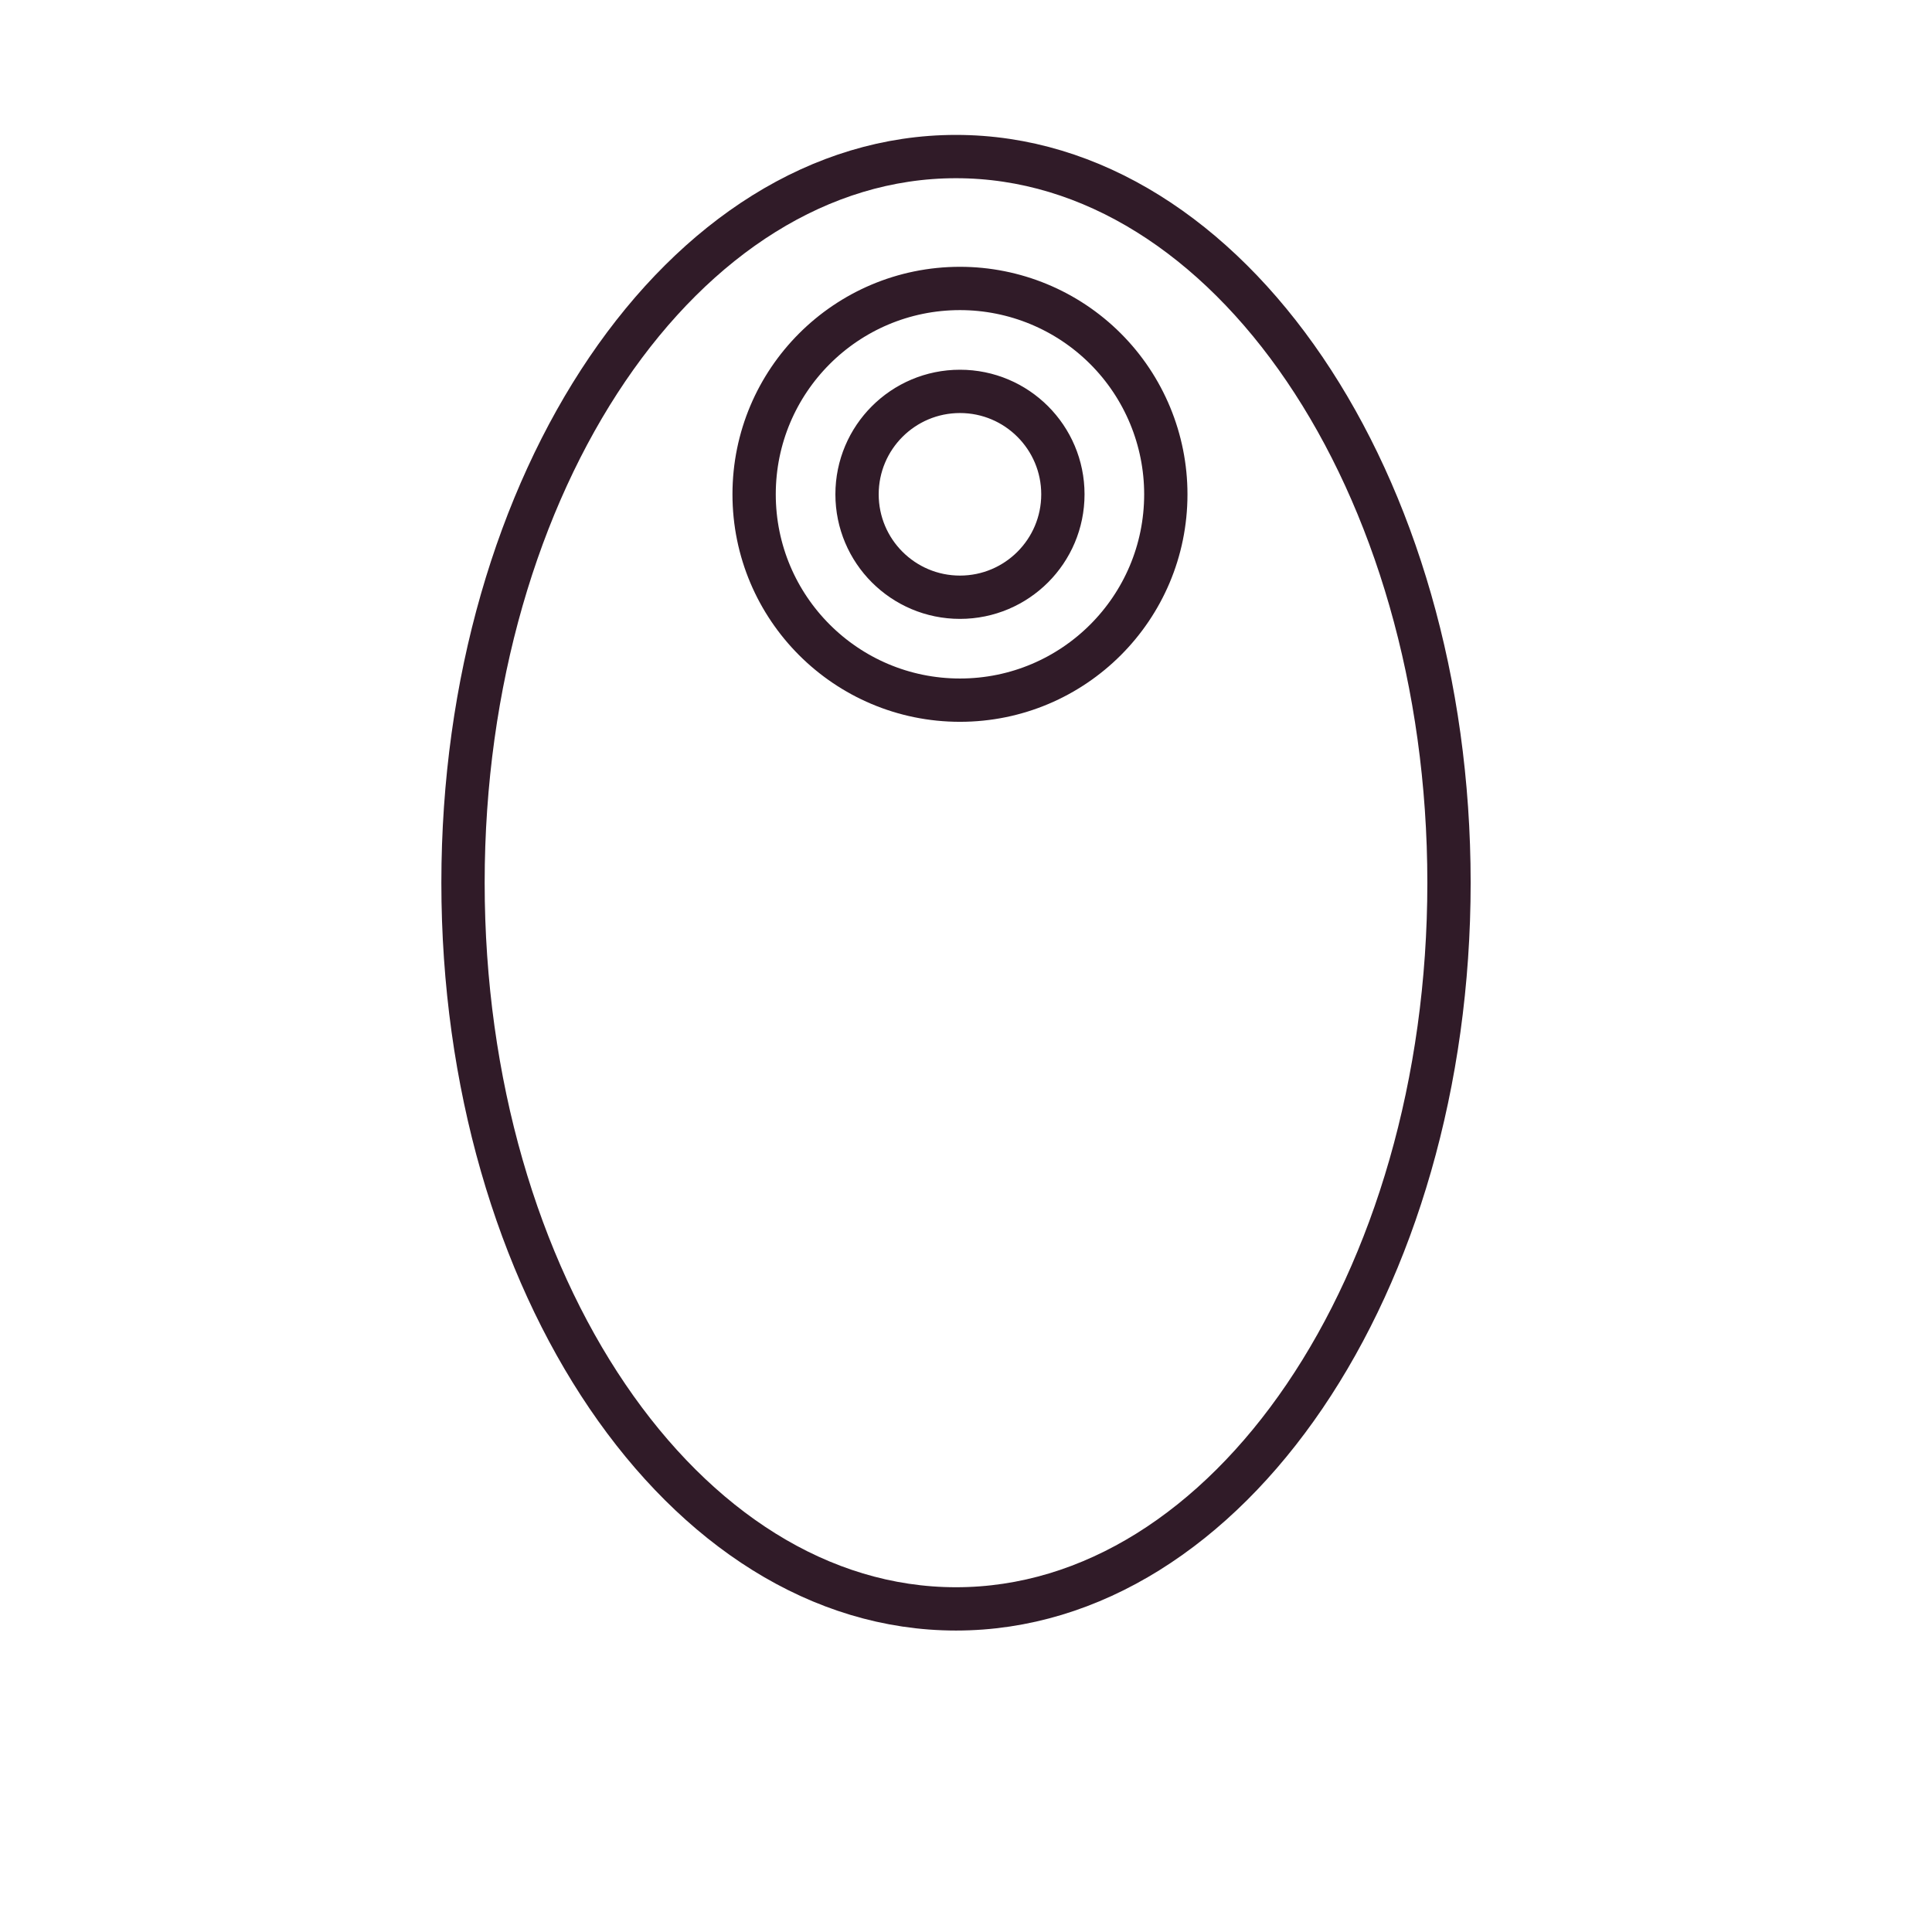 <svg width="1280pt" height="1280pt" viewBox="110 -30 580 580"
 preserveAspectRatio="xMidYMid meet" xmlns="http://www.w3.org/2000/svg" 
xmlns:se="http://svg-edit.googlecode.com" 
xmlns:xlink="http://www.w3.org/1999/xlink" xmlns:dc="http://purl.org/dc/elements/1.1/" 
xmlns:cc="http://creativecommons.org/ns#" xmlns:rdf="http://www.w3.org/1999/02/22-rdf-syntax-ns#" 
xmlns:inkscape="http://www.inkscape.org/namespaces/inkscape">
<title>my vector image</title>
<!-- Created with Vector Paint - http://www.vectorpaint.yaks.com/ https://chrome.google.com/webstore/detail/hnbpdiengicdefcjecjbnjnoifekhgdo -->
 <g style="" class="currentLayer" fill="#301b28"><title>Layer 1</title>
 <path fill="none" fill-opacity="1" stroke="#301b28" 
 stroke-opacity="1" stroke-width="13" stroke-dasharray="none" stroke-linejoin="round" 
 stroke-linecap="butt"
  stroke-dashoffset="" fill-rule="nonzero" opacity="1" marker-start="" marker-mid="" 
  marker-end="" 
  d="M249,235 C249,114.558 315.232,17 397,17 C478.768,17 
  545,114.558 545,235 C545,355.442 478.768,453 397,453 
  C315.232,453 249,355.442 249,235 Z" id="svg_1"/>
  <path fill="none" stroke="#301b28" style="color: rgb(0, 0, 0);" stroke-width="13" stroke-linejoin="round" 
  stroke-dashoffset="" fill-rule="nonzero" marker-start="" marker-mid="" marker-end="" id="svg_2" 
  d="M336.391,118.395 L336.391,118.395 
  C336.391,84.265 364.059,56.597 
  398.189,56.597 L398.189,56.597 
  C414.581,56.597 430.298,63.108 
  441.886,74.697 C453.474,86.287 
  459.987,102.005 459.987,118.395
   L459.987,118.395 C459.987,152.525 
   432.319,180.193 398.189,180.193 
   L398.189,180.193 C364.059,180.193 
   336.391,152.525 336.391,118.395 
   zM367.291,118.395 L367.291,118.395 
   C367.291,135.46 381.126,149.294 
   398.189,149.294 C415.252,149.294 
   429.086,135.46 429.086,
    118.395 C429.086,101.33 415.252,87.496 
    398.189,87.496 L398.189,87.496 
    C381.126,87.496 367.291,101.33 
    367.291,118.395 z"/></g></svg>
